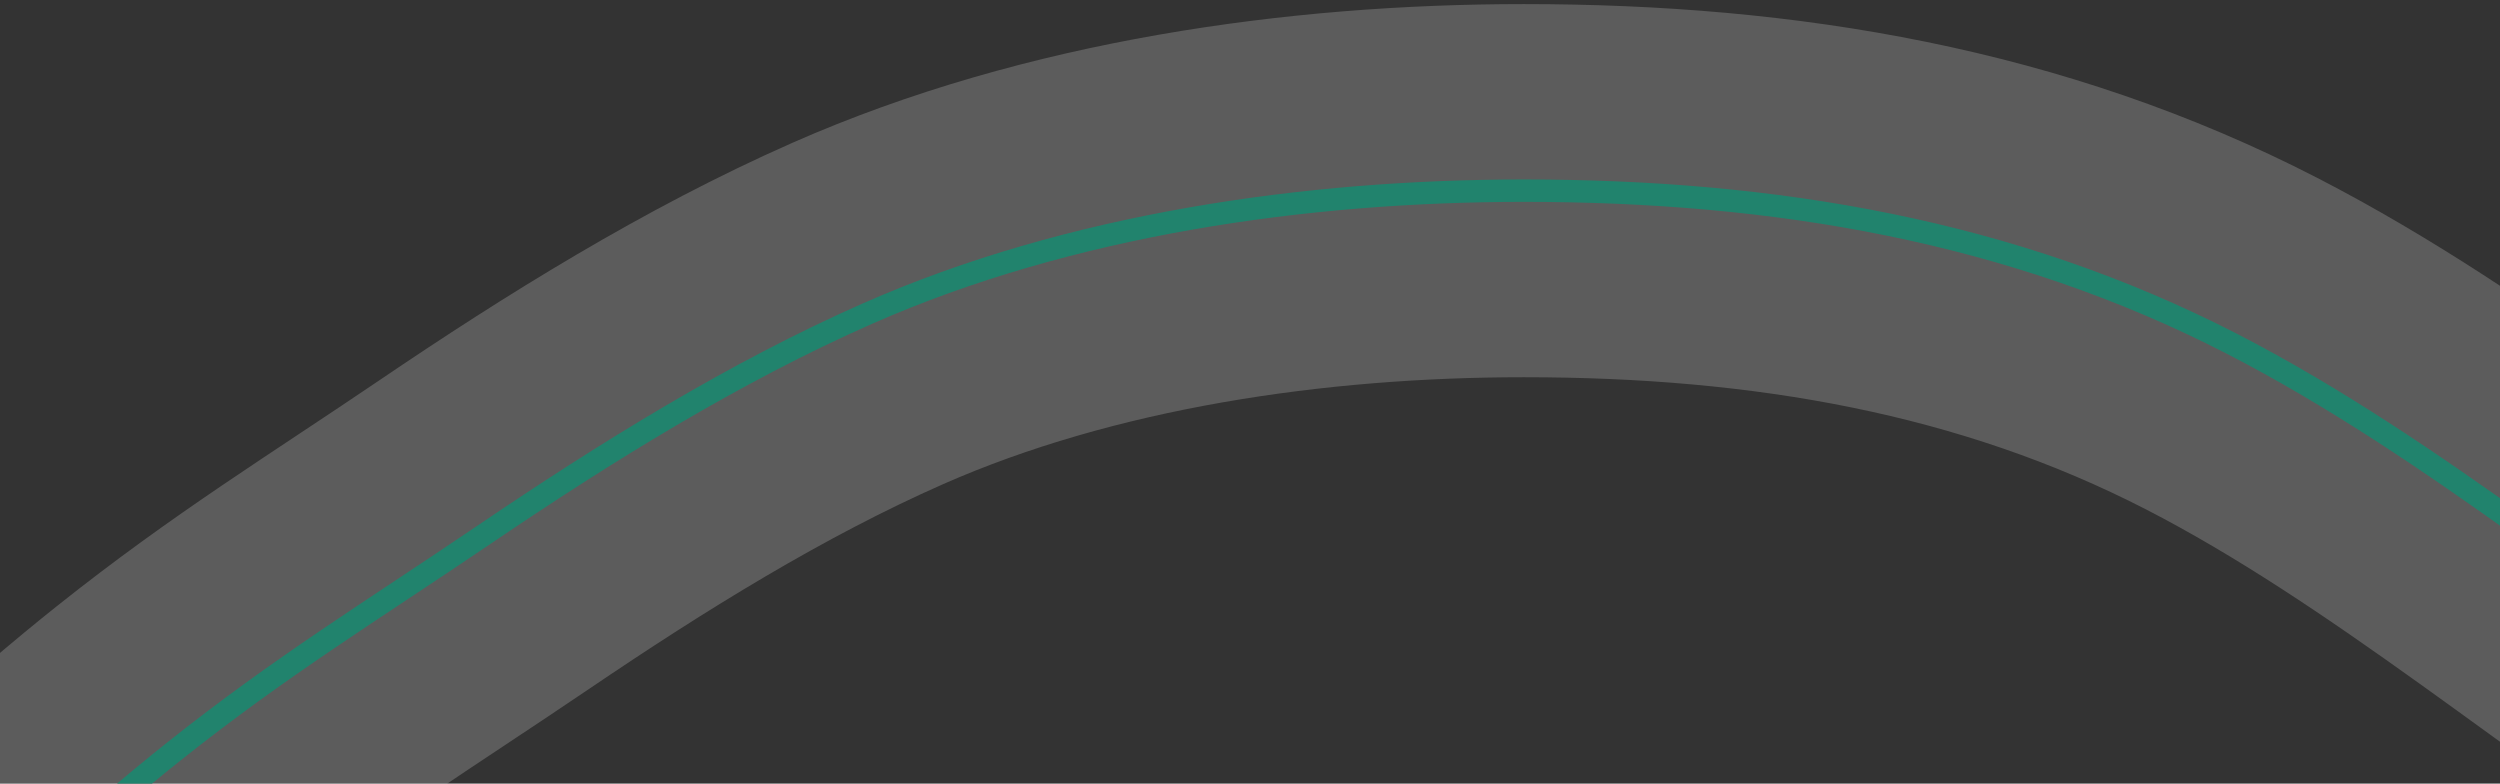 <svg width="670" height="210" viewBox="0 0 670 210" fill="none" xmlns="http://www.w3.org/2000/svg">
<rect x="0" y="0" width="670" height="210" fill="#333333" stroke="none"/>
<path opacity="0.2" d="M-24 276C-13.834 251.613 27.042 216.969 46.483 201.484C75.301 178.53 99.38 163.875 129.842 143.226C162.061 121.386 196.734 99.803 232.566 84.01C286.827 60.094 350.233 51.097 408.384 51.097C475.478 51.097 539.151 61.756 598.111 92.112C653.049 120.397 702.41 163.181 754.249 196.48C795.129 222.739 845.658 258.758 894.947 269.209C920.637 274.656 978.091 265.401 997.32 252.29C1025.78 232.884 1080 202.161 1107.11 186.581C1159.29 149.323 1228.81 113.628 1283.99 80.903C1381.09 23.326 1481.53 24 1591 24" stroke="white" stroke-width="100"/>
<path d="M-24 276C-13.834 251.613 27.042 216.969 46.483 201.484C75.301 178.53 99.38 163.875 129.842 143.226C162.061 121.386 196.734 99.803 232.566 84.01C286.827 60.094 350.233 51.097 408.384 51.097C475.478 51.097 539.151 61.756 598.111 92.112C653.049 120.397 702.409 163.181 754.249 196.48C795.129 222.739 845.658 258.758 894.947 269.209C920.637 274.656 978.091 265.401 997.32 252.29C1025.78 232.884 1080 202.161 1107.11 186.581C1159.29 149.323 1228.81 113.628 1283.99 80.903C1381.09 23.326 1481.53 24 1591 24" stroke="#21836D" stroke-width="6"/>
</svg>
